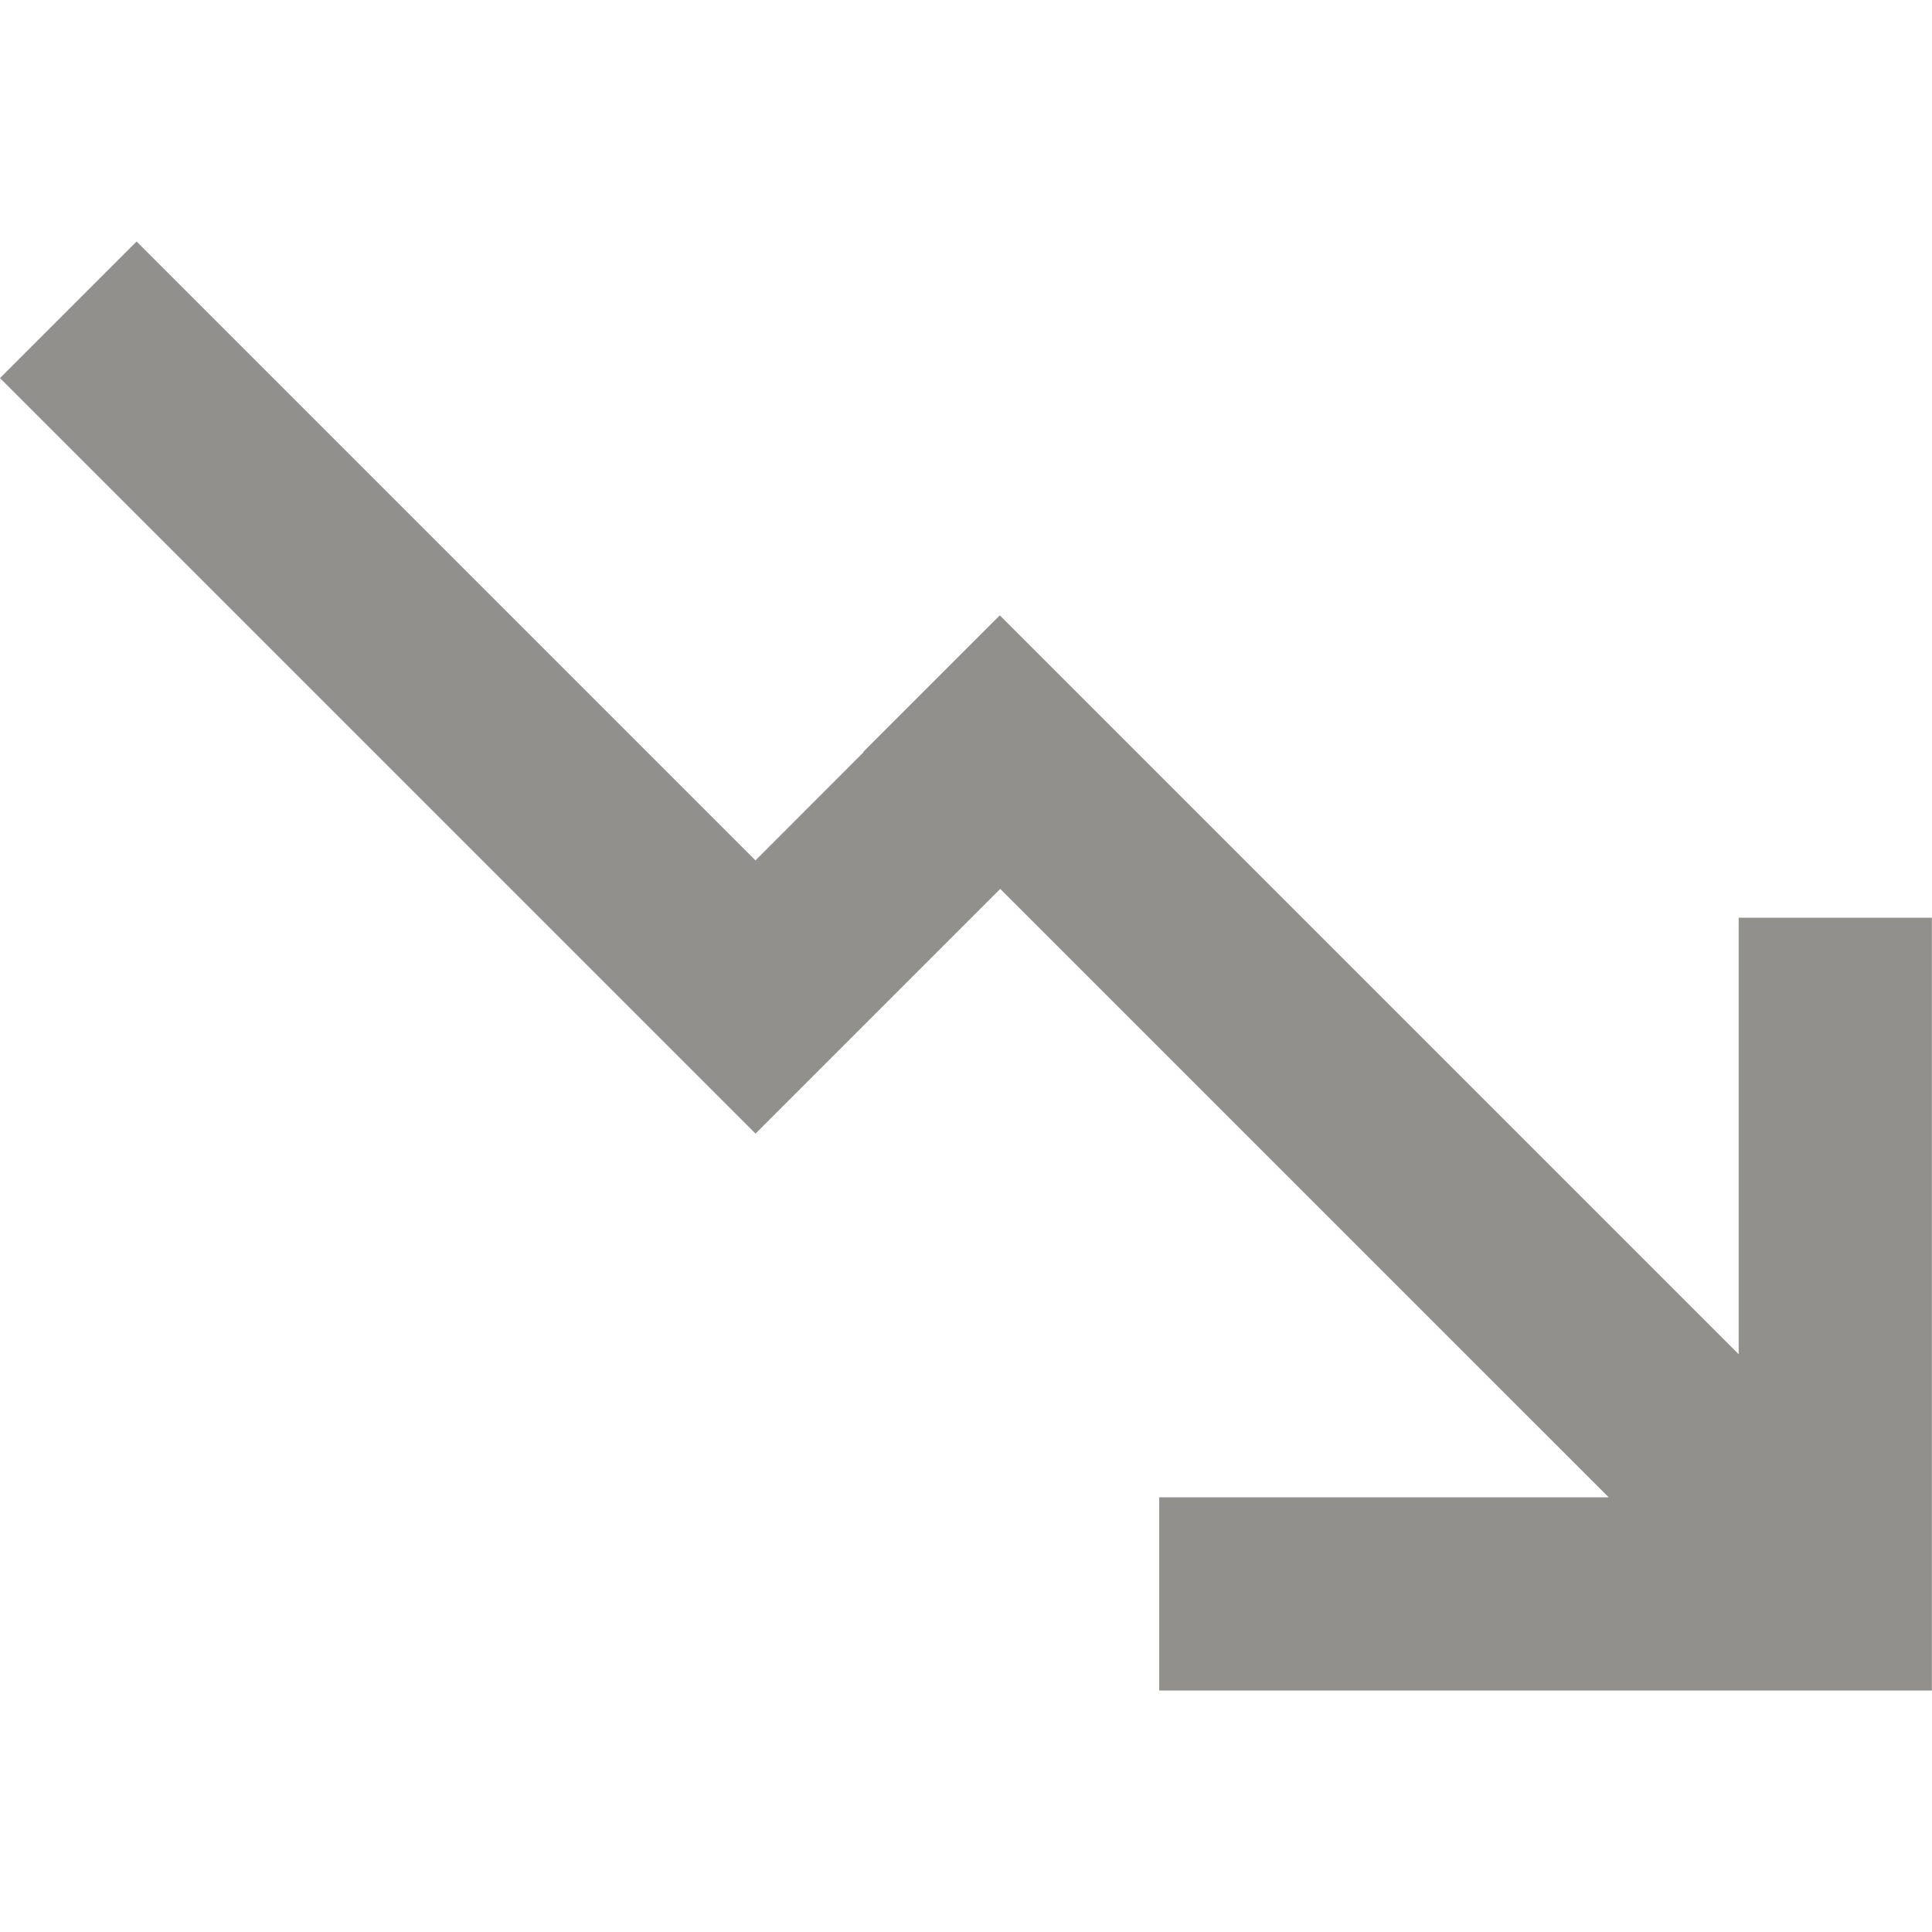 <!-- Generated by IcoMoon.io -->
<svg version="1.1" xmlns="http://www.w3.org/2000/svg" width="32" height="32" viewBox="0 0 32 32">
<title>as-arrow_right-12</title>
<path fill="#91908d" d="M19.2 28v-3.2h7.445l-10.078-10.077-4.053 4.053-12.514-12.514 2.262-2.262 10.251 10.251 1.79-1.792-0.005-0.005 2.262-2.262 12.238 12.238v-7.23h3.2v12.8h-12.8z"></path>
</svg>
